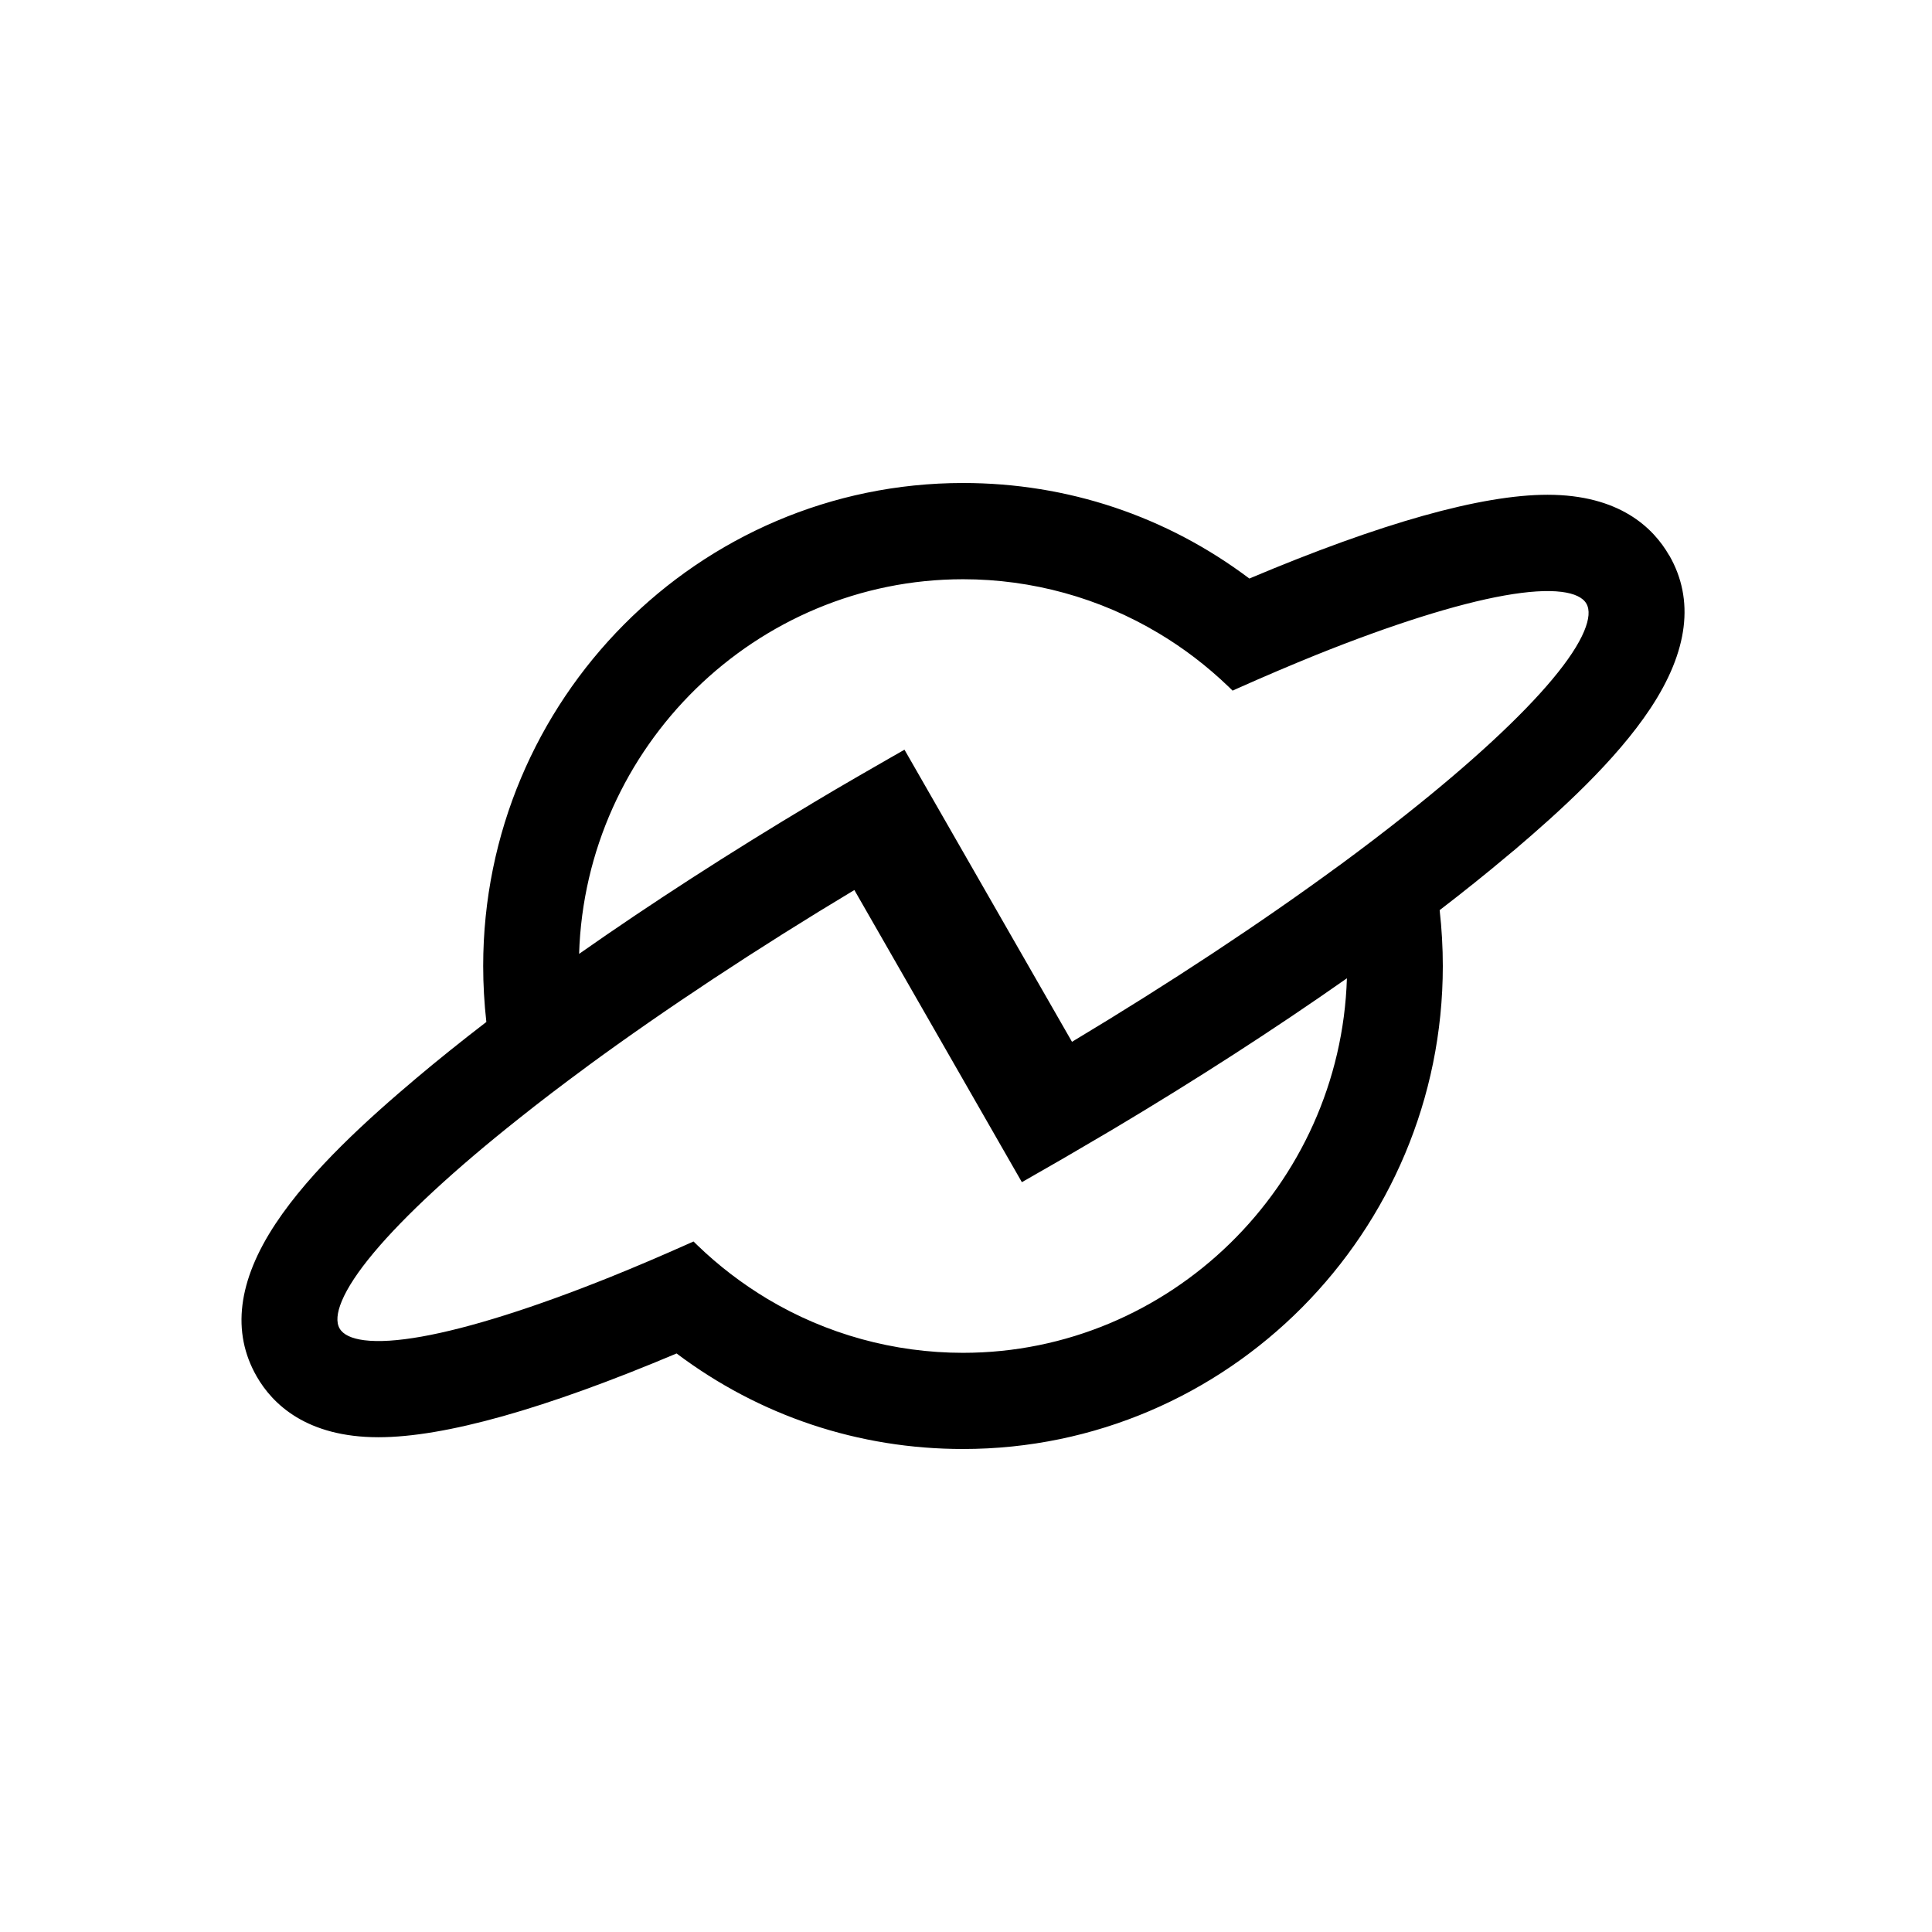 <svg width="256" height="256" viewBox="0 0 256 256" fill="none" xmlns="http://www.w3.org/2000/svg">
<rect width="256" height="256" fill="white"/>
<path d="M221.183 73.611C219.08 69.934 214.58 65.559 205.053 65.559C196.301 65.559 183.011 69.29 165.546 76.659C154.537 68.375 141.425 64 127.607 64C92.546 64 64.025 92.707 64.025 128C64.025 130.436 64.165 132.933 64.444 135.415C61.085 137.998 57.942 140.519 55.103 142.916C48.919 148.136 41.223 155.032 36.521 162.137C31.501 169.715 30.655 176.533 34.015 182.39C36.125 186.066 40.641 190.441 50.145 190.441C58.897 190.441 72.187 186.71 89.652 179.341C100.669 187.625 113.781 192 127.607 192C162.66 192 191.18 163.293 191.18 128C191.18 125.557 191.041 123.075 190.761 120.6C193.95 118.149 196.953 115.745 199.699 113.433L200.118 113.084C200.25 112.968 200.39 112.859 200.522 112.743H200.537C206.643 107.554 214.099 100.805 218.692 93.863C223.712 86.277 224.55 79.467 221.198 73.611H221.183ZM77.75 141.341C88.162 133.701 100.413 125.611 113.207 117.932L135.404 156.645L139.935 154.047C140.338 153.822 140.75 153.581 141.145 153.349L141.89 152.914C143.372 152.053 144.846 151.185 146.305 150.324L147.453 149.649C158.462 143.087 168.898 136.354 178.472 129.629C177.618 157.095 155.018 179.256 127.599 179.256C118.467 179.256 109.514 176.789 101.701 172.12C98.341 170.103 95.215 167.714 92.421 165.015L91.894 164.503L91.219 164.805C87.634 166.403 84.151 167.892 80.853 169.219C70.783 173.268 62.148 175.99 55.863 177.107C52.721 177.666 50.168 177.829 48.275 177.588C46.576 177.371 45.467 176.844 45.001 176.029C44.528 175.207 44.629 173.981 45.296 172.383C46.033 170.615 47.453 168.466 49.509 166.008C53.613 161.098 60.278 154.931 68.797 148.183C71.489 146.034 74.499 143.738 77.75 141.349V141.341ZM177.455 114.674C167.137 122.252 154.909 130.327 142.045 138.045L119.848 99.339L118.001 100.394C116.791 101.084 115.62 101.759 114.456 102.434L113.315 103.093C111.461 104.164 109.614 105.25 107.807 106.336C96.627 113.014 86.184 119.762 76.734 126.394C77.587 98.92 100.188 76.752 127.614 76.752C136.738 76.752 145.692 79.219 153.505 83.896C156.818 85.866 159.944 88.255 162.8 91.001L163.327 91.513L163.994 91.21C167.556 89.62 171.039 88.139 174.352 86.797C184.423 82.748 193.058 80.025 199.342 78.908C202.485 78.35 205.045 78.187 206.93 78.427C208.629 78.644 209.739 79.172 210.204 79.986C210.678 80.809 210.577 82.034 209.91 83.632C209.173 85.401 207.753 87.549 205.697 90.008C201.592 94.926 194.928 101.092 186.409 107.848C183.538 110.129 180.52 112.432 177.455 114.682V114.674Z" fill="black"/>
</svg>
